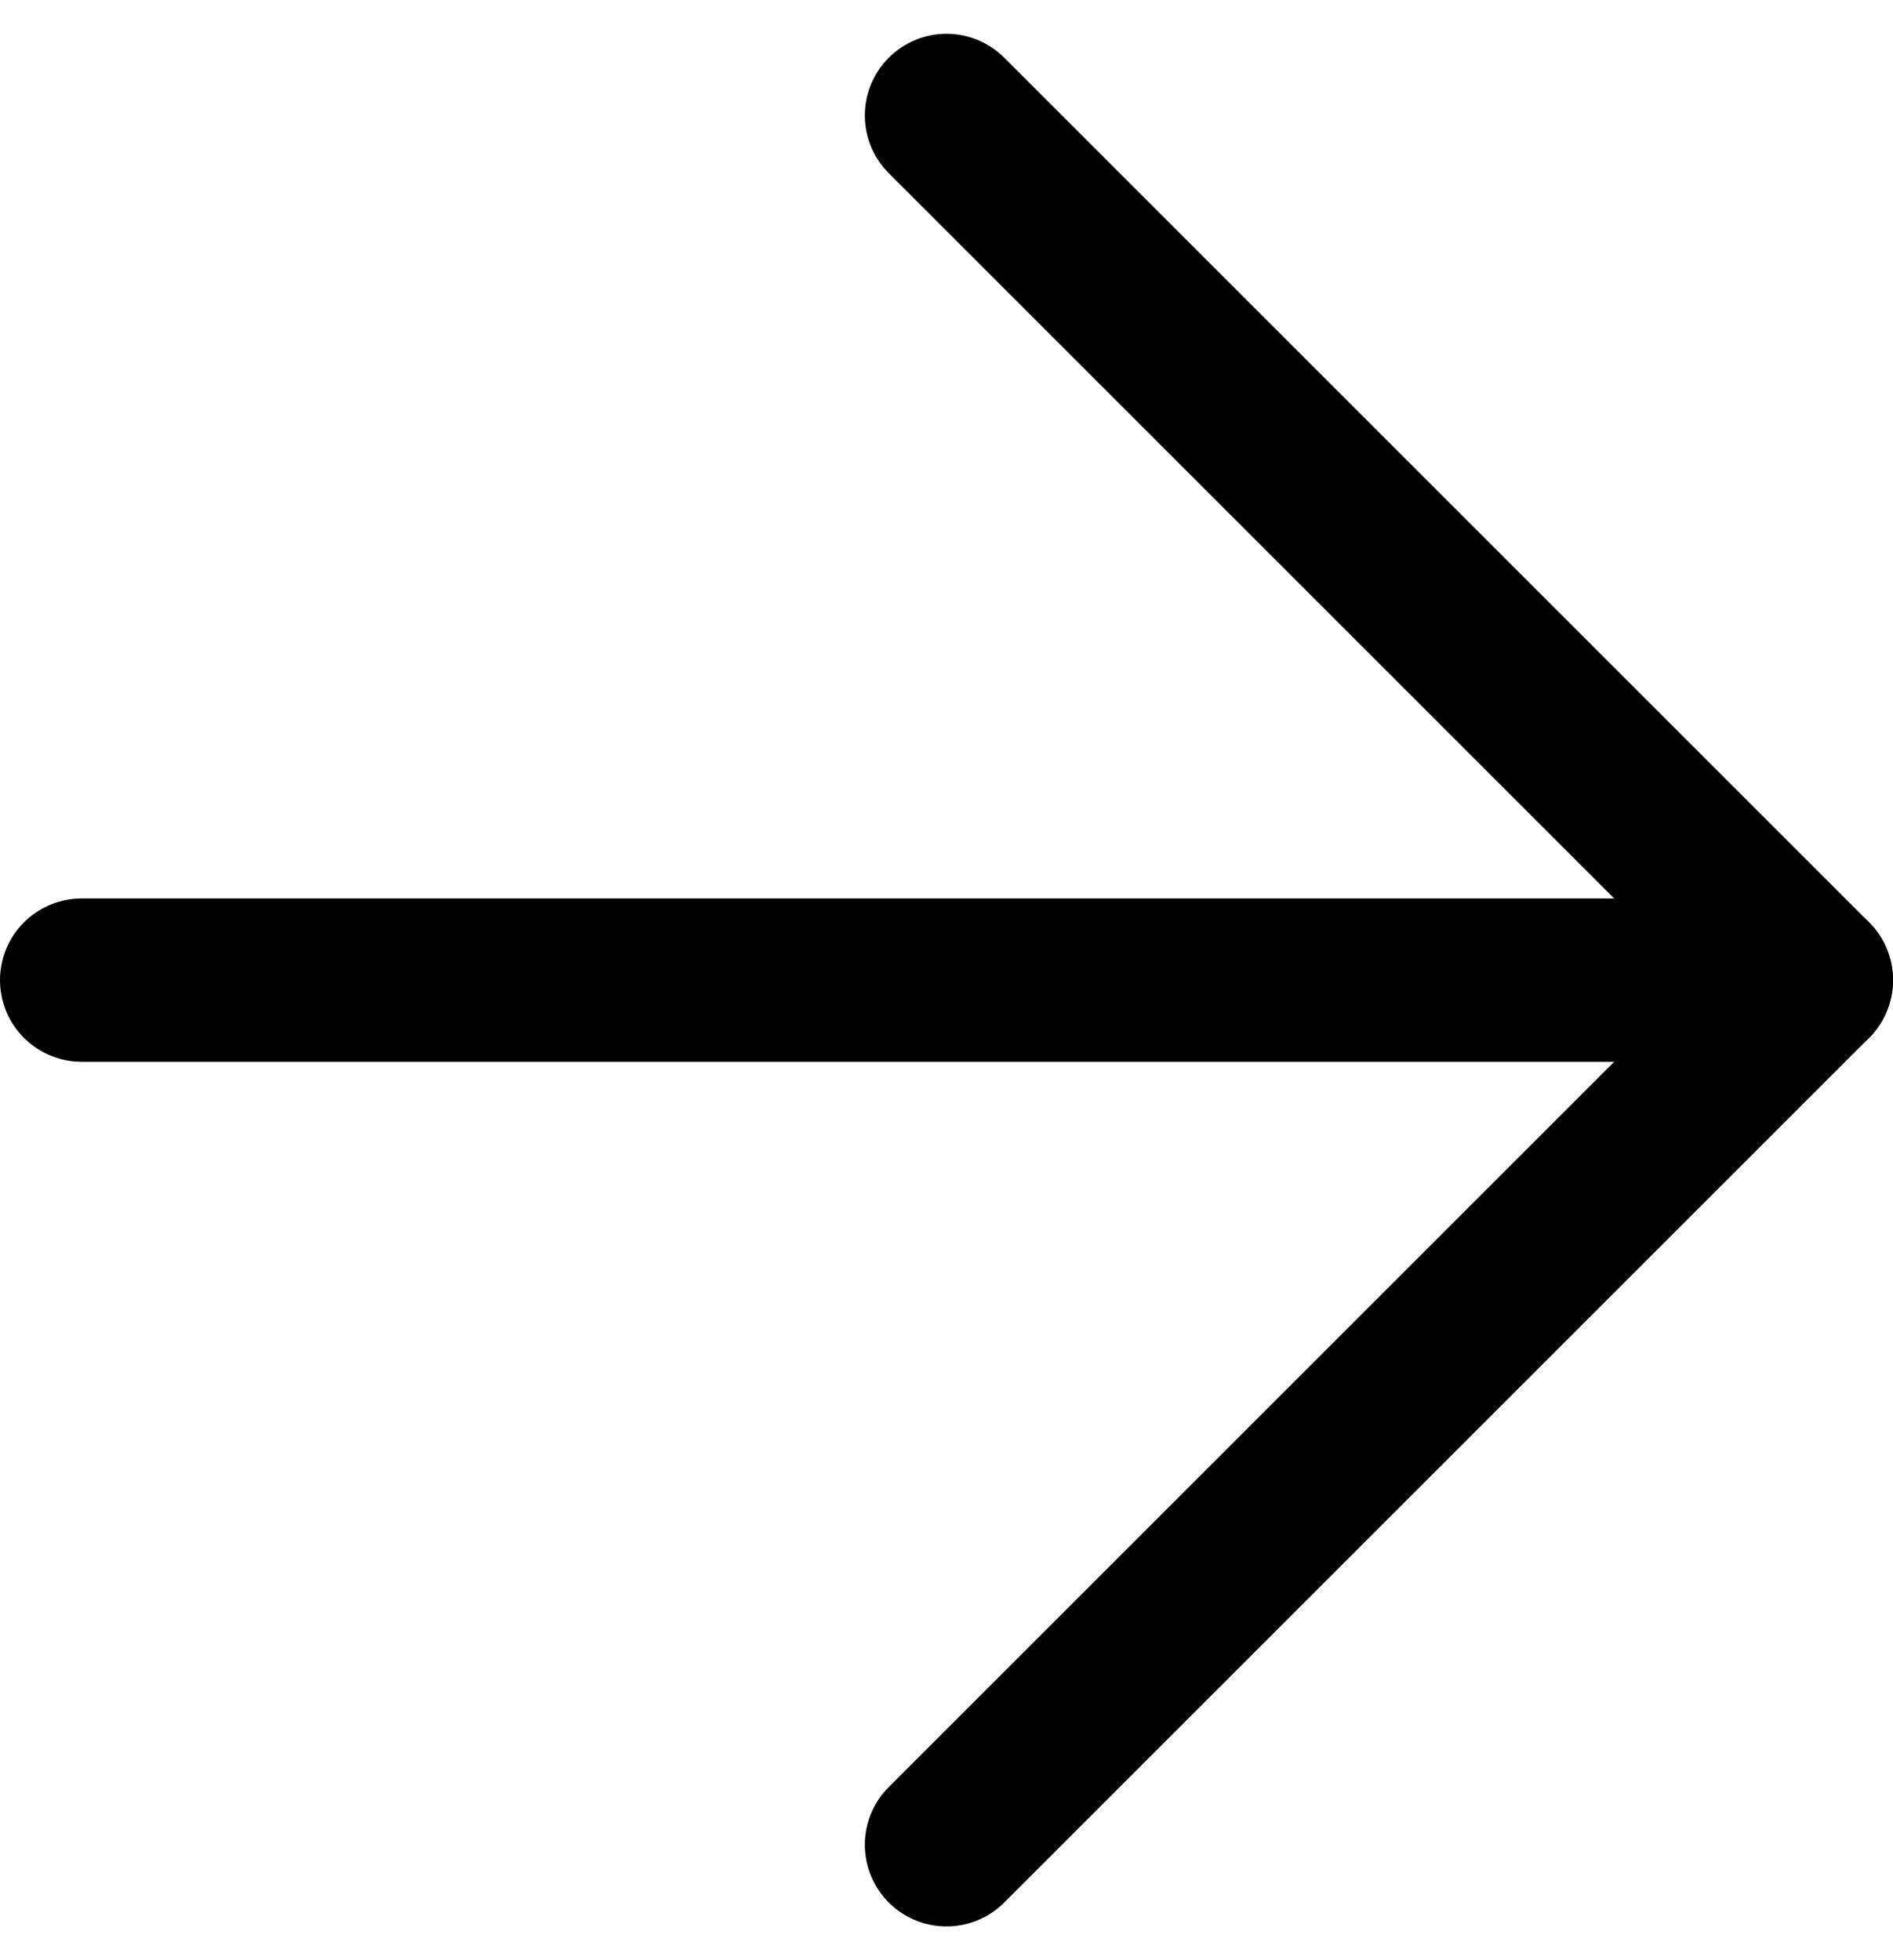 <svg xmlns="http://www.w3.org/2000/svg" width="11.59" height="12.004" viewBox="0 0 11.59 12.004">
  <g id="Icon_feather-arrow-left" data-name="Icon feather-arrow-left" transform="translate(0.5 0.707)">
    <path id="Path_153" data-name="Path 153" d="M7.5,18H18.09" transform="translate(-7.5 -12.705)" fill="none" stroke="#000" stroke-linecap="round" stroke-linejoin="round" stroke-width="1"/>
    <path id="Path_154" data-name="Path 154" d="M7.5,18.09l5.295-5.295L7.5,7.5" transform="translate(-2.205 -7.5)" fill="none" stroke="#000" stroke-linecap="round" stroke-linejoin="round" stroke-width="1"/>
  </g>
</svg>
